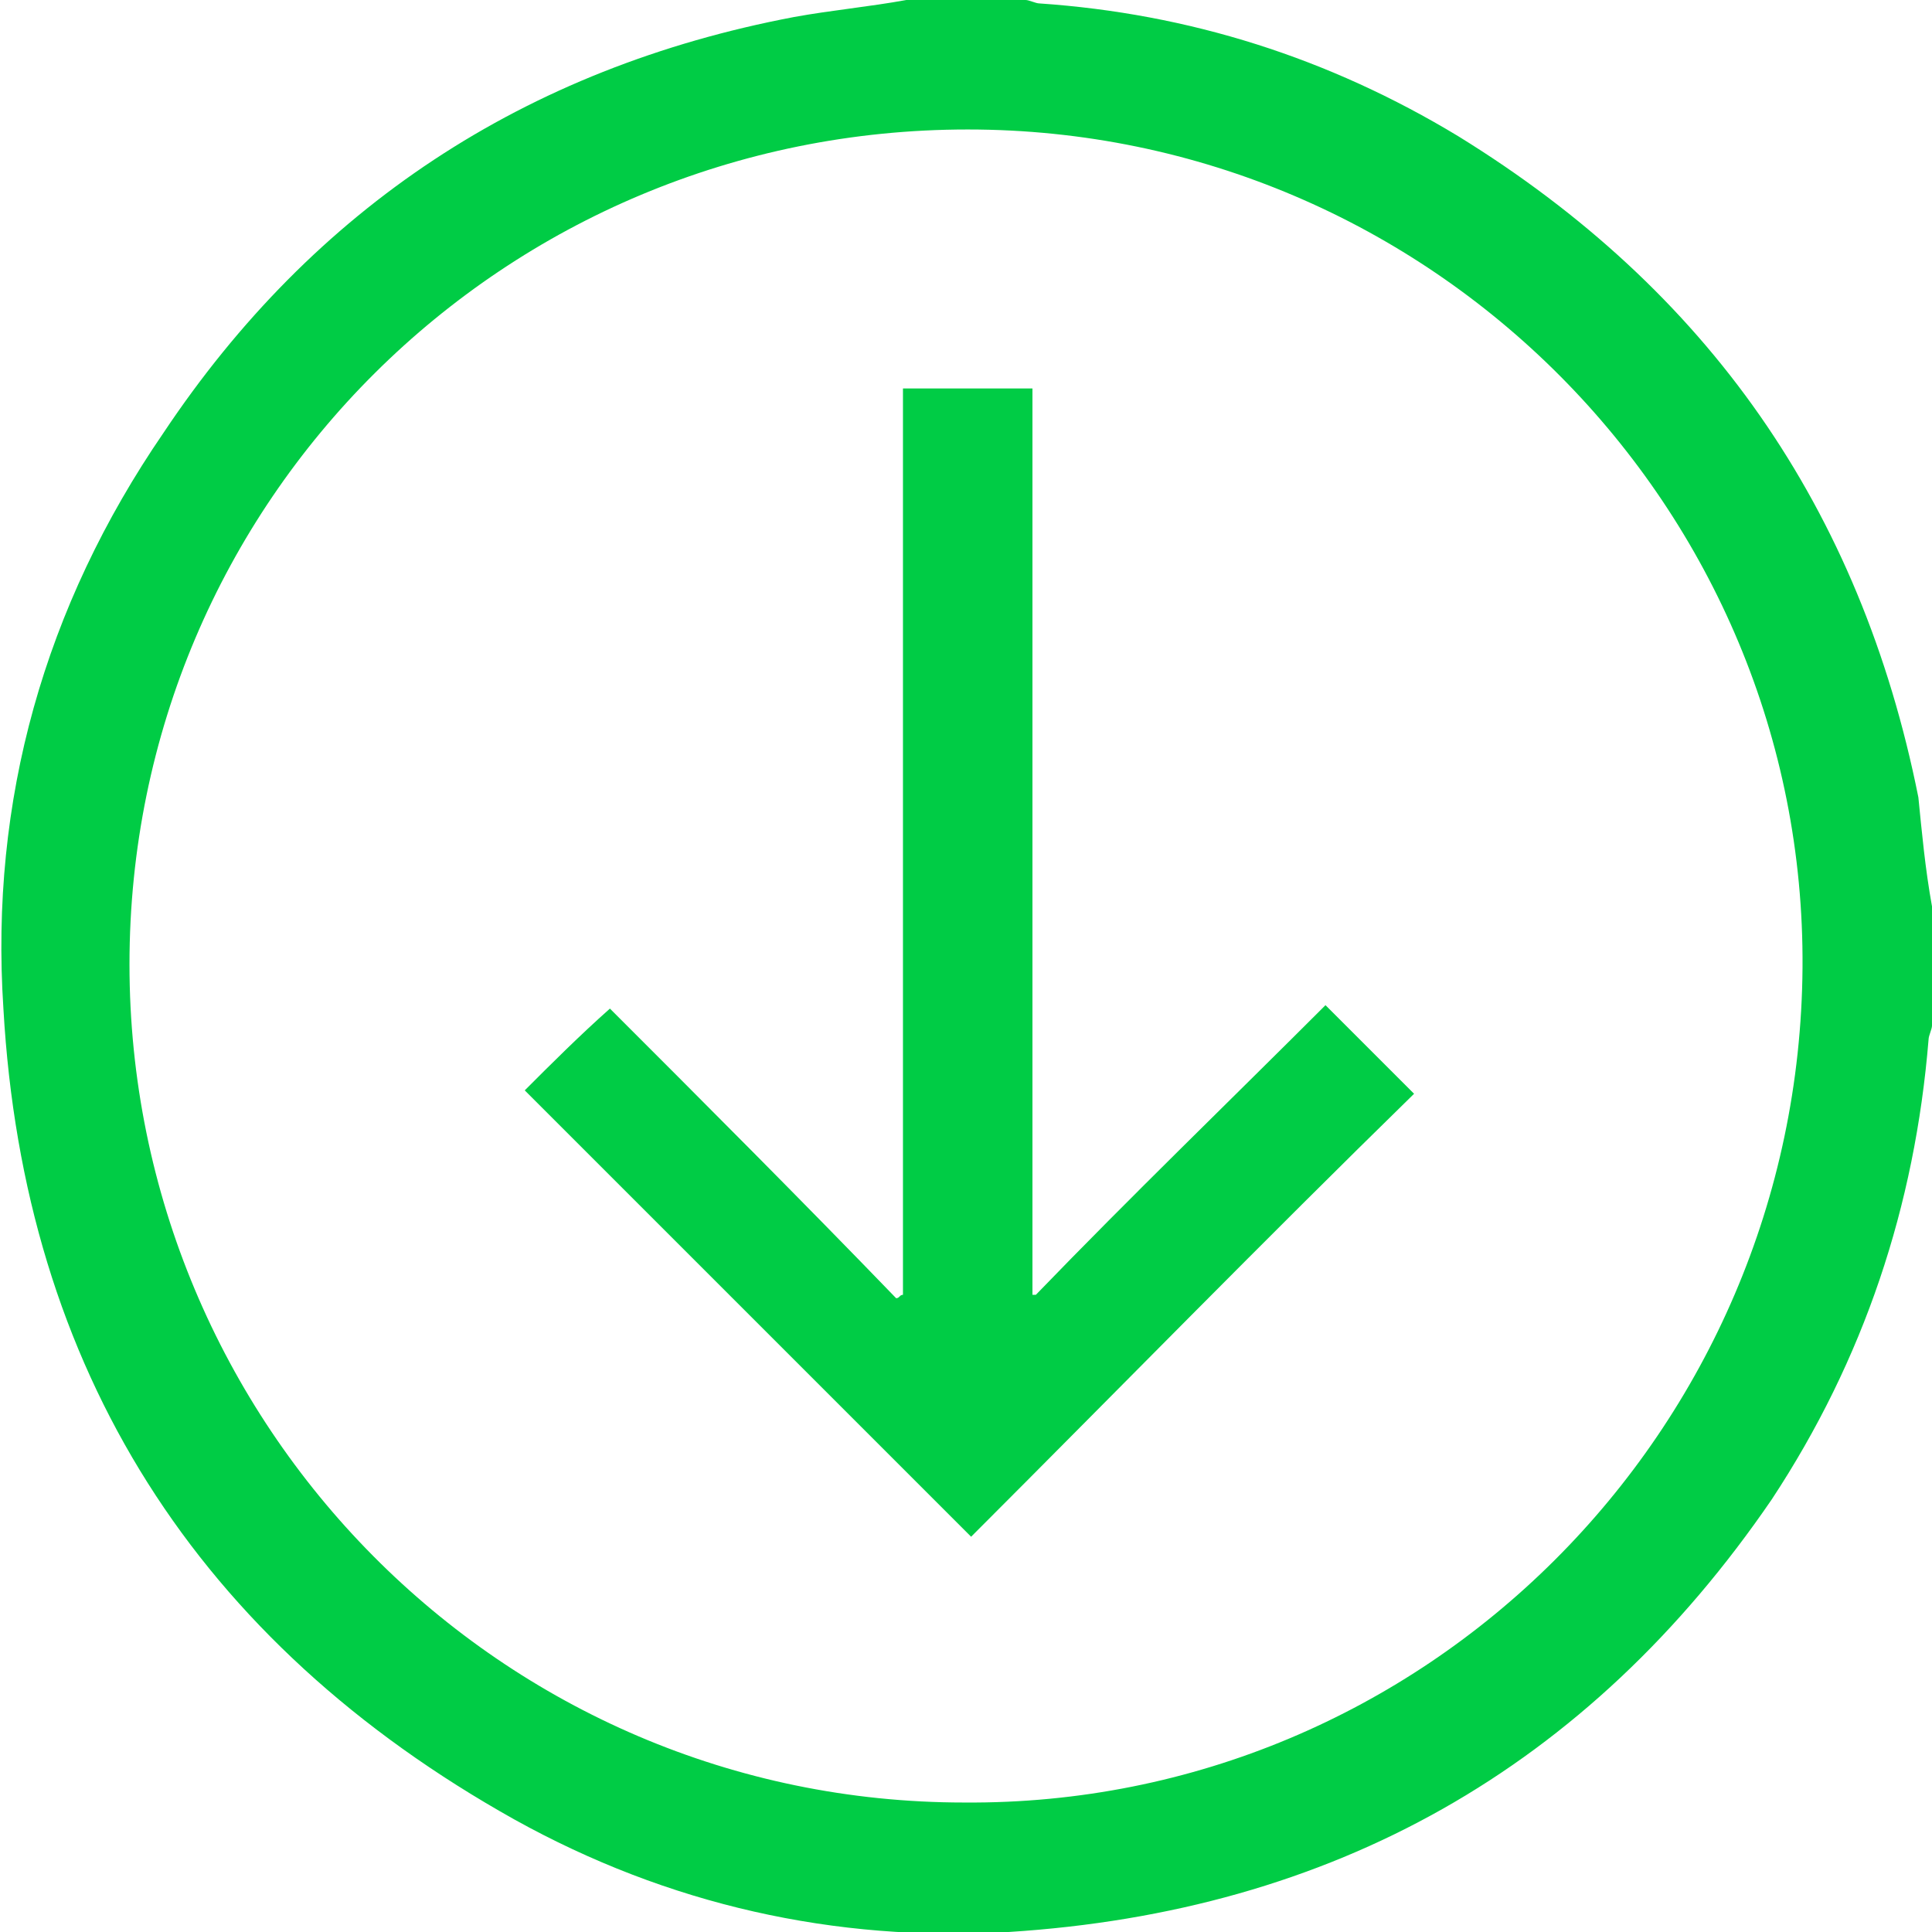<?xml version="1.0" encoding="utf-8"?>
<!-- Generator: Adobe Illustrator 21.0.2, SVG Export Plug-In . SVG Version: 6.00 Build 0)  -->
<svg version="1.1" id="Слой_1" xmlns="http://www.w3.org/2000/svg" xmlns:xlink="http://www.w3.org/1999/xlink" x="0px" y="0px"
	 viewBox="0 0 56.7 56.7" style="enable-background:new 0 0 56.7 56.7;" xml:space="preserve">
<style type="text/css">
	.st0{fill:#00CC45;}
</style>
<g>
	<path class="st0" d="M56.7,26.6c0,1.2,0,2.4,0,3.5c0,0.1-0.1,0.3-0.1,0.4c-0.4,4.9-1.9,9.4-4.6,13.5c-5.4,7.9-12.9,12.1-22.4,12.7
		c-5.1,0.3-10-0.8-14.5-3.3c-9.3-5.2-14.4-13.2-15-23.8c-0.4-6.1,1.2-11.8,4.7-16.9C9.2,6.1,15.4,2,23.3,0.5
		c1.1-0.2,2.2-0.3,3.3-0.5c1.2,0,2.4,0,3.5,0c0.1,0,0.3,0.1,0.4,0.1C34.9,0.4,39,1.7,42.8,4c7.3,4.5,11.8,10.9,13.5,19.4
		C56.4,24.4,56.5,25.5,56.7,26.6z M3.8,28.3c0,13.5,10.9,24.6,24.5,24.6C41.8,53,52.8,42,52.9,28.4C53,14.9,42,3.8,28.4,3.8
		C14.8,3.8,3.8,14.7,3.8,28.3z"/>
	<path class="st0" d="M30.4,38c2.8-2.9,5.7-5.7,8.5-8.5c0.9,0.9,1.8,1.8,2.6,2.6c-4.4,4.3-8.7,8.7-13,13c-4.3-4.3-8.7-8.7-13.1-13.1
		c0.8-0.8,1.6-1.6,2.5-2.4c2.8,2.8,5.6,5.6,8.4,8.5c0.1,0,0.1-0.1,0.2-0.1c0-8.9,0-17.7,0-26.6c1.3,0,2.5,0,3.8,0
		c0,8.9,0,17.7,0,26.6C30.3,38,30.3,38,30.4,38z"/>
</g>
</svg>
